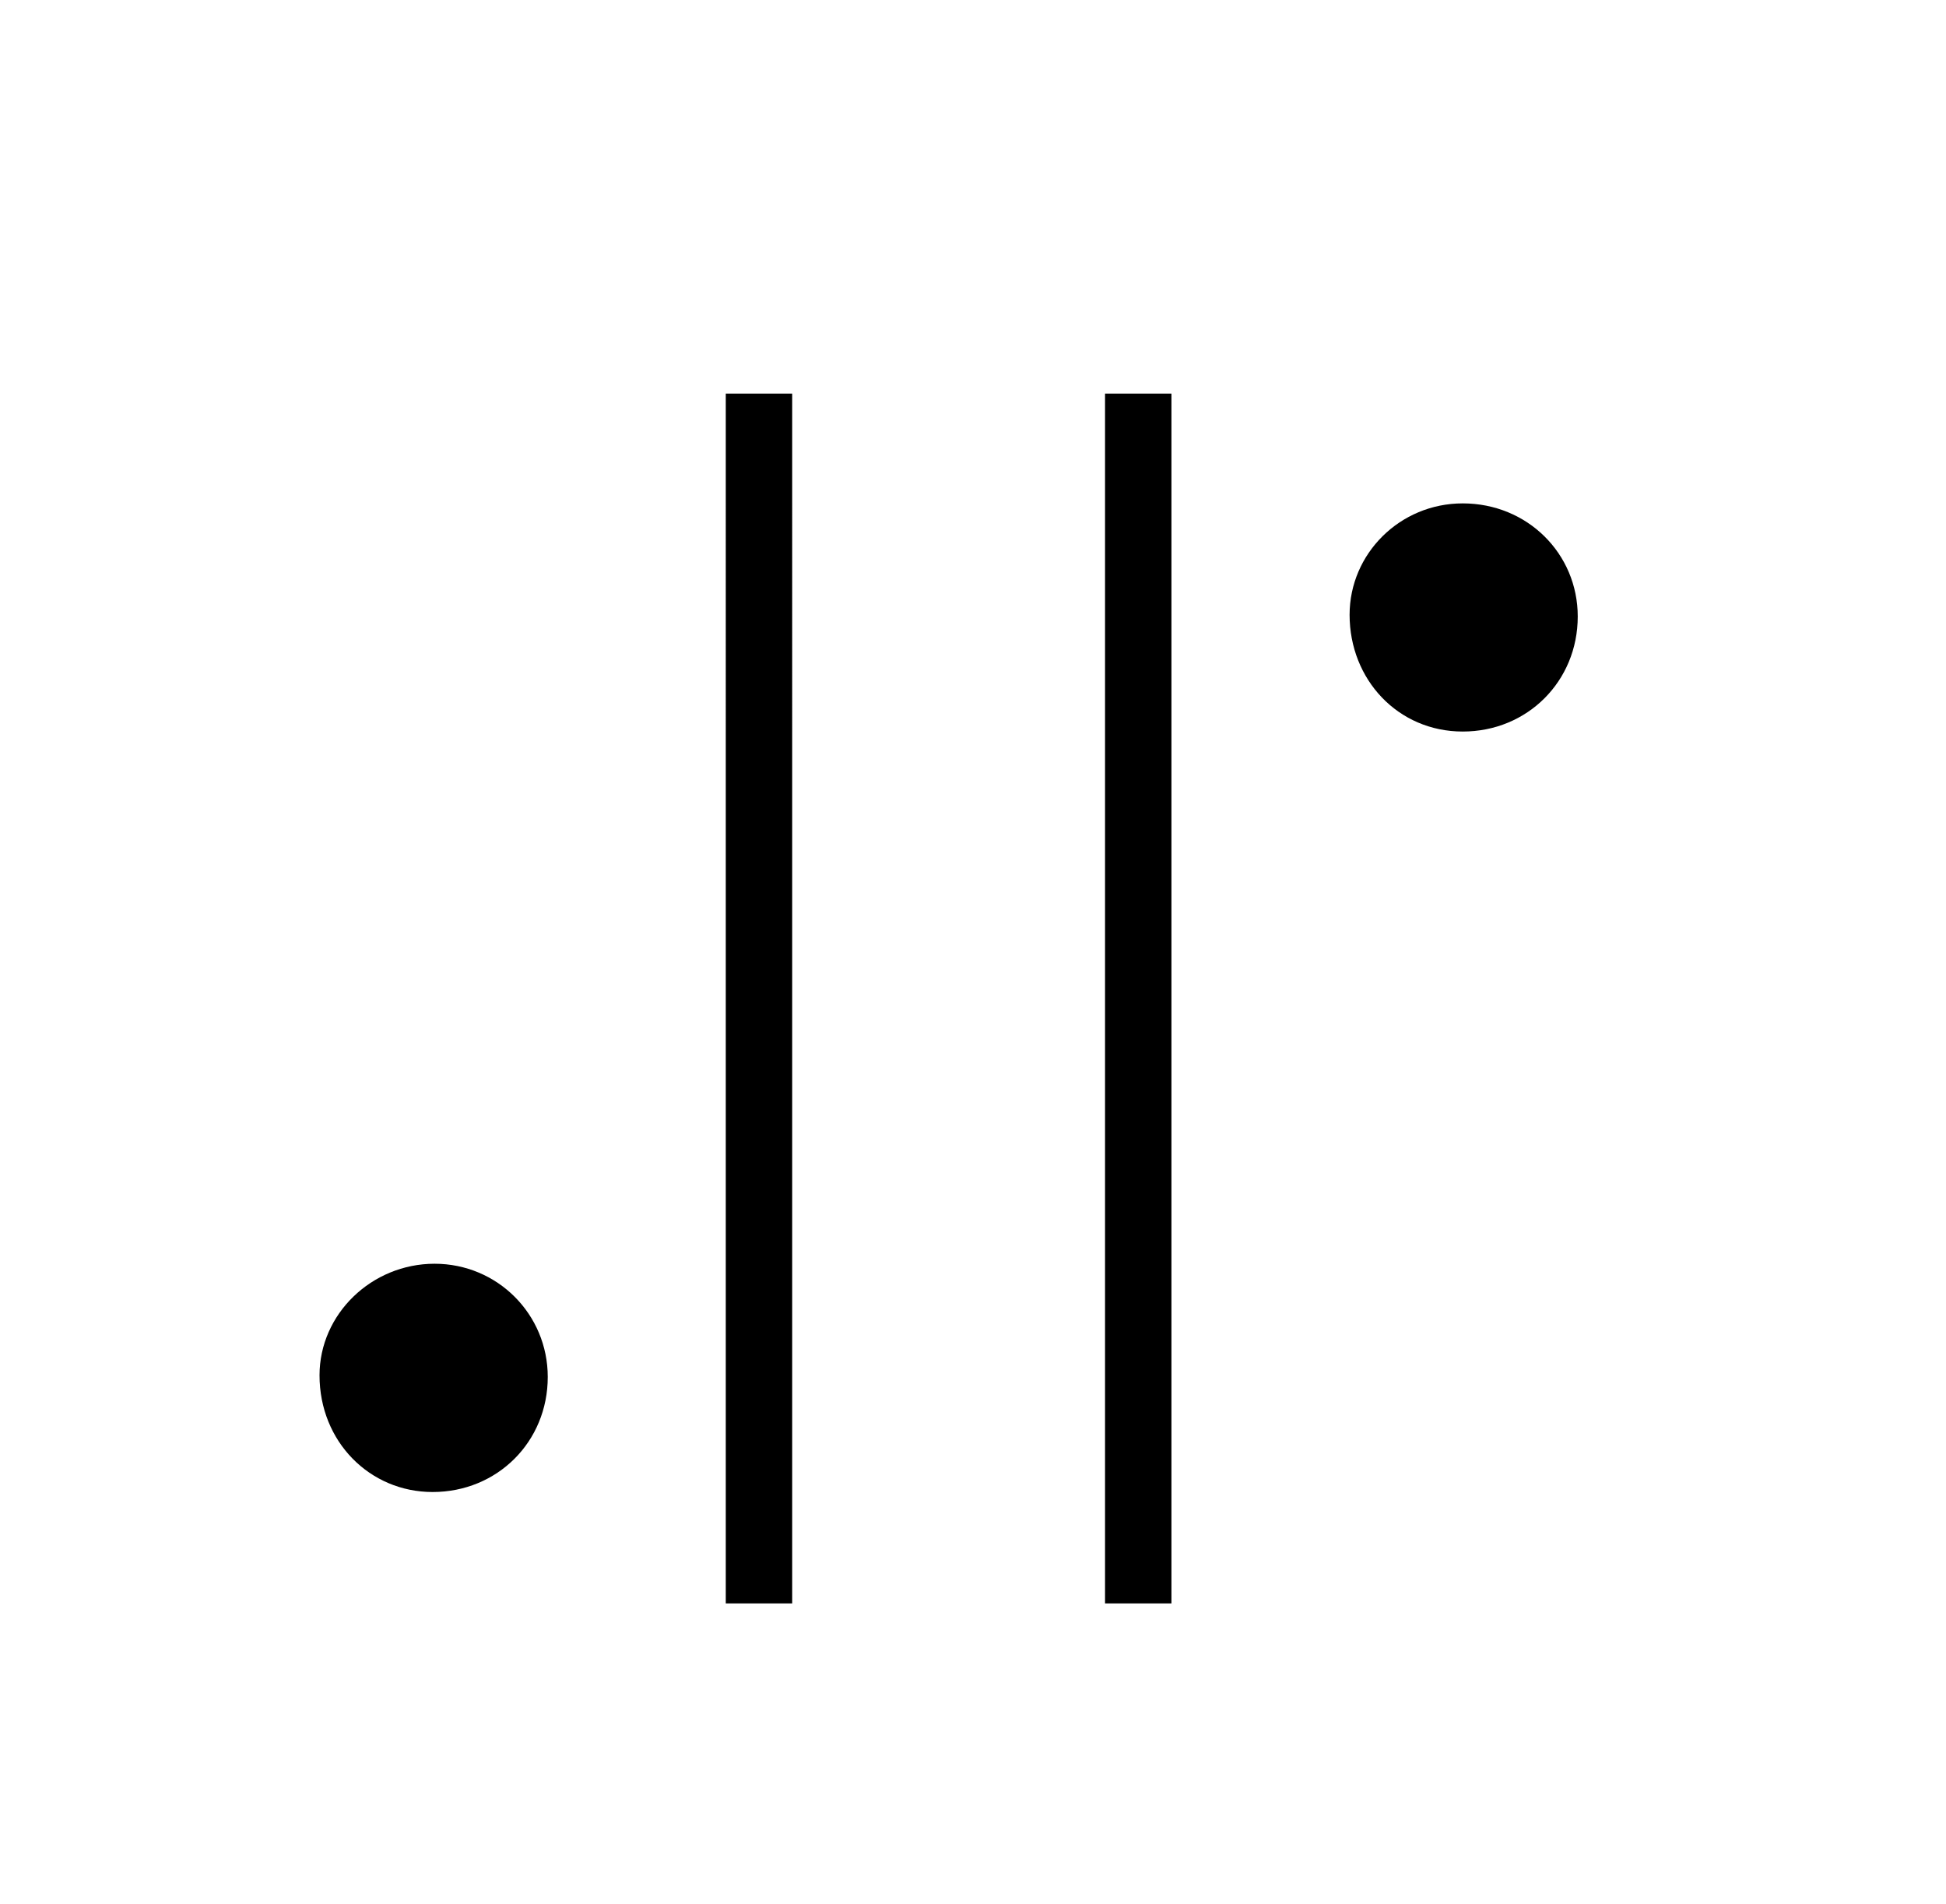 <svg xmlns="http://www.w3.org/2000/svg" xmlns:xlink="http://www.w3.org/1999/xlink" version="1.1" id="ãƒ¬ã‚¤ãƒ¤ãƒ¼_1" x="0px" y="0px" width="46px" height="45px" viewBox="0 -2 46 45" enable-background="new 0 -2 46 45" xml:space="preserve">
<path d="M26.121,35.902h1.57V7.304h-1.57V35.902z M17.156,35.902h1.57V7.304h-1.57V35.902z M31.902,12.533  c0,1.531,1.145,2.759,2.674,2.759s2.719-1.189,2.719-2.72c0-1.484-1.189-2.673-2.719-2.673  C33.092,9.899,31.902,11.088,31.902,12.533 M7.553,30.509c0,1.57,1.189,2.759,2.673,2.759c1.531,0,2.722-1.188,2.722-2.72  c0-1.483-1.191-2.676-2.676-2.676C8.783,27.873,7.553,29.064,7.553,30.509"/>
<rect id="_x3C_ã‚¹ãƒ©ã‚¤ã‚¹_x3E__1_" x="2.746" y="-1.119" transform="matrix(0.041 -0.999 0.999 0.041 1.007 41.754)" fill="none" width="38.996" height="42.943"/>
</svg>